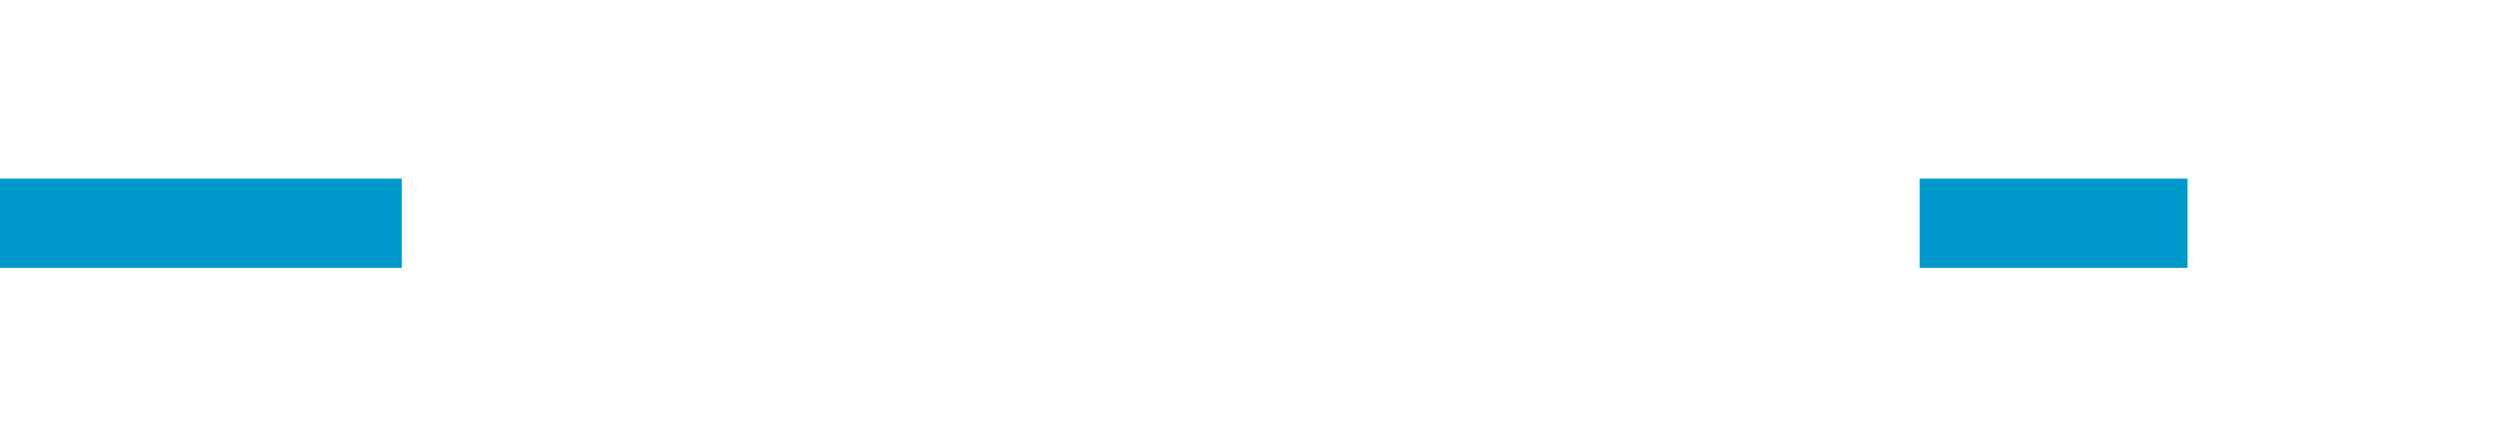 ﻿<?xml version="1.0" encoding="utf-8"?>
<svg version="1.1" xmlns:xlink="http://www.w3.org/1999/xlink" width="56px" height="10px" preserveAspectRatio="xMinYMid meet" viewBox="257 3163  56 8" xmlns="http://www.w3.org/2000/svg">
  <defs>
    <mask fill="white" id="clip27">
      <path d="M 266 3153  L 300 3153  L 300 3181  L 266 3181  Z M 257 3153  L 318 3153  L 318 3181  L 257 3181  Z " fill-rule="evenodd" />
    </mask>
  </defs>
  <path d="M 266 3167  L 257 3167  M 300 3167  L 306 3167  " stroke-width="2" stroke="#0099cc" fill="none" />
  <path d="M 300.893 3162.707  L 305.186 3167  L 300.893 3171.293  L 302.307 3172.707  L 307.307 3167.707  L 308.014 3167  L 307.307 3166.293  L 302.307 3161.293  L 300.893 3162.707  Z " fill-rule="nonzero" fill="#0099cc" stroke="none" mask="url(#clip27)" />
</svg>
